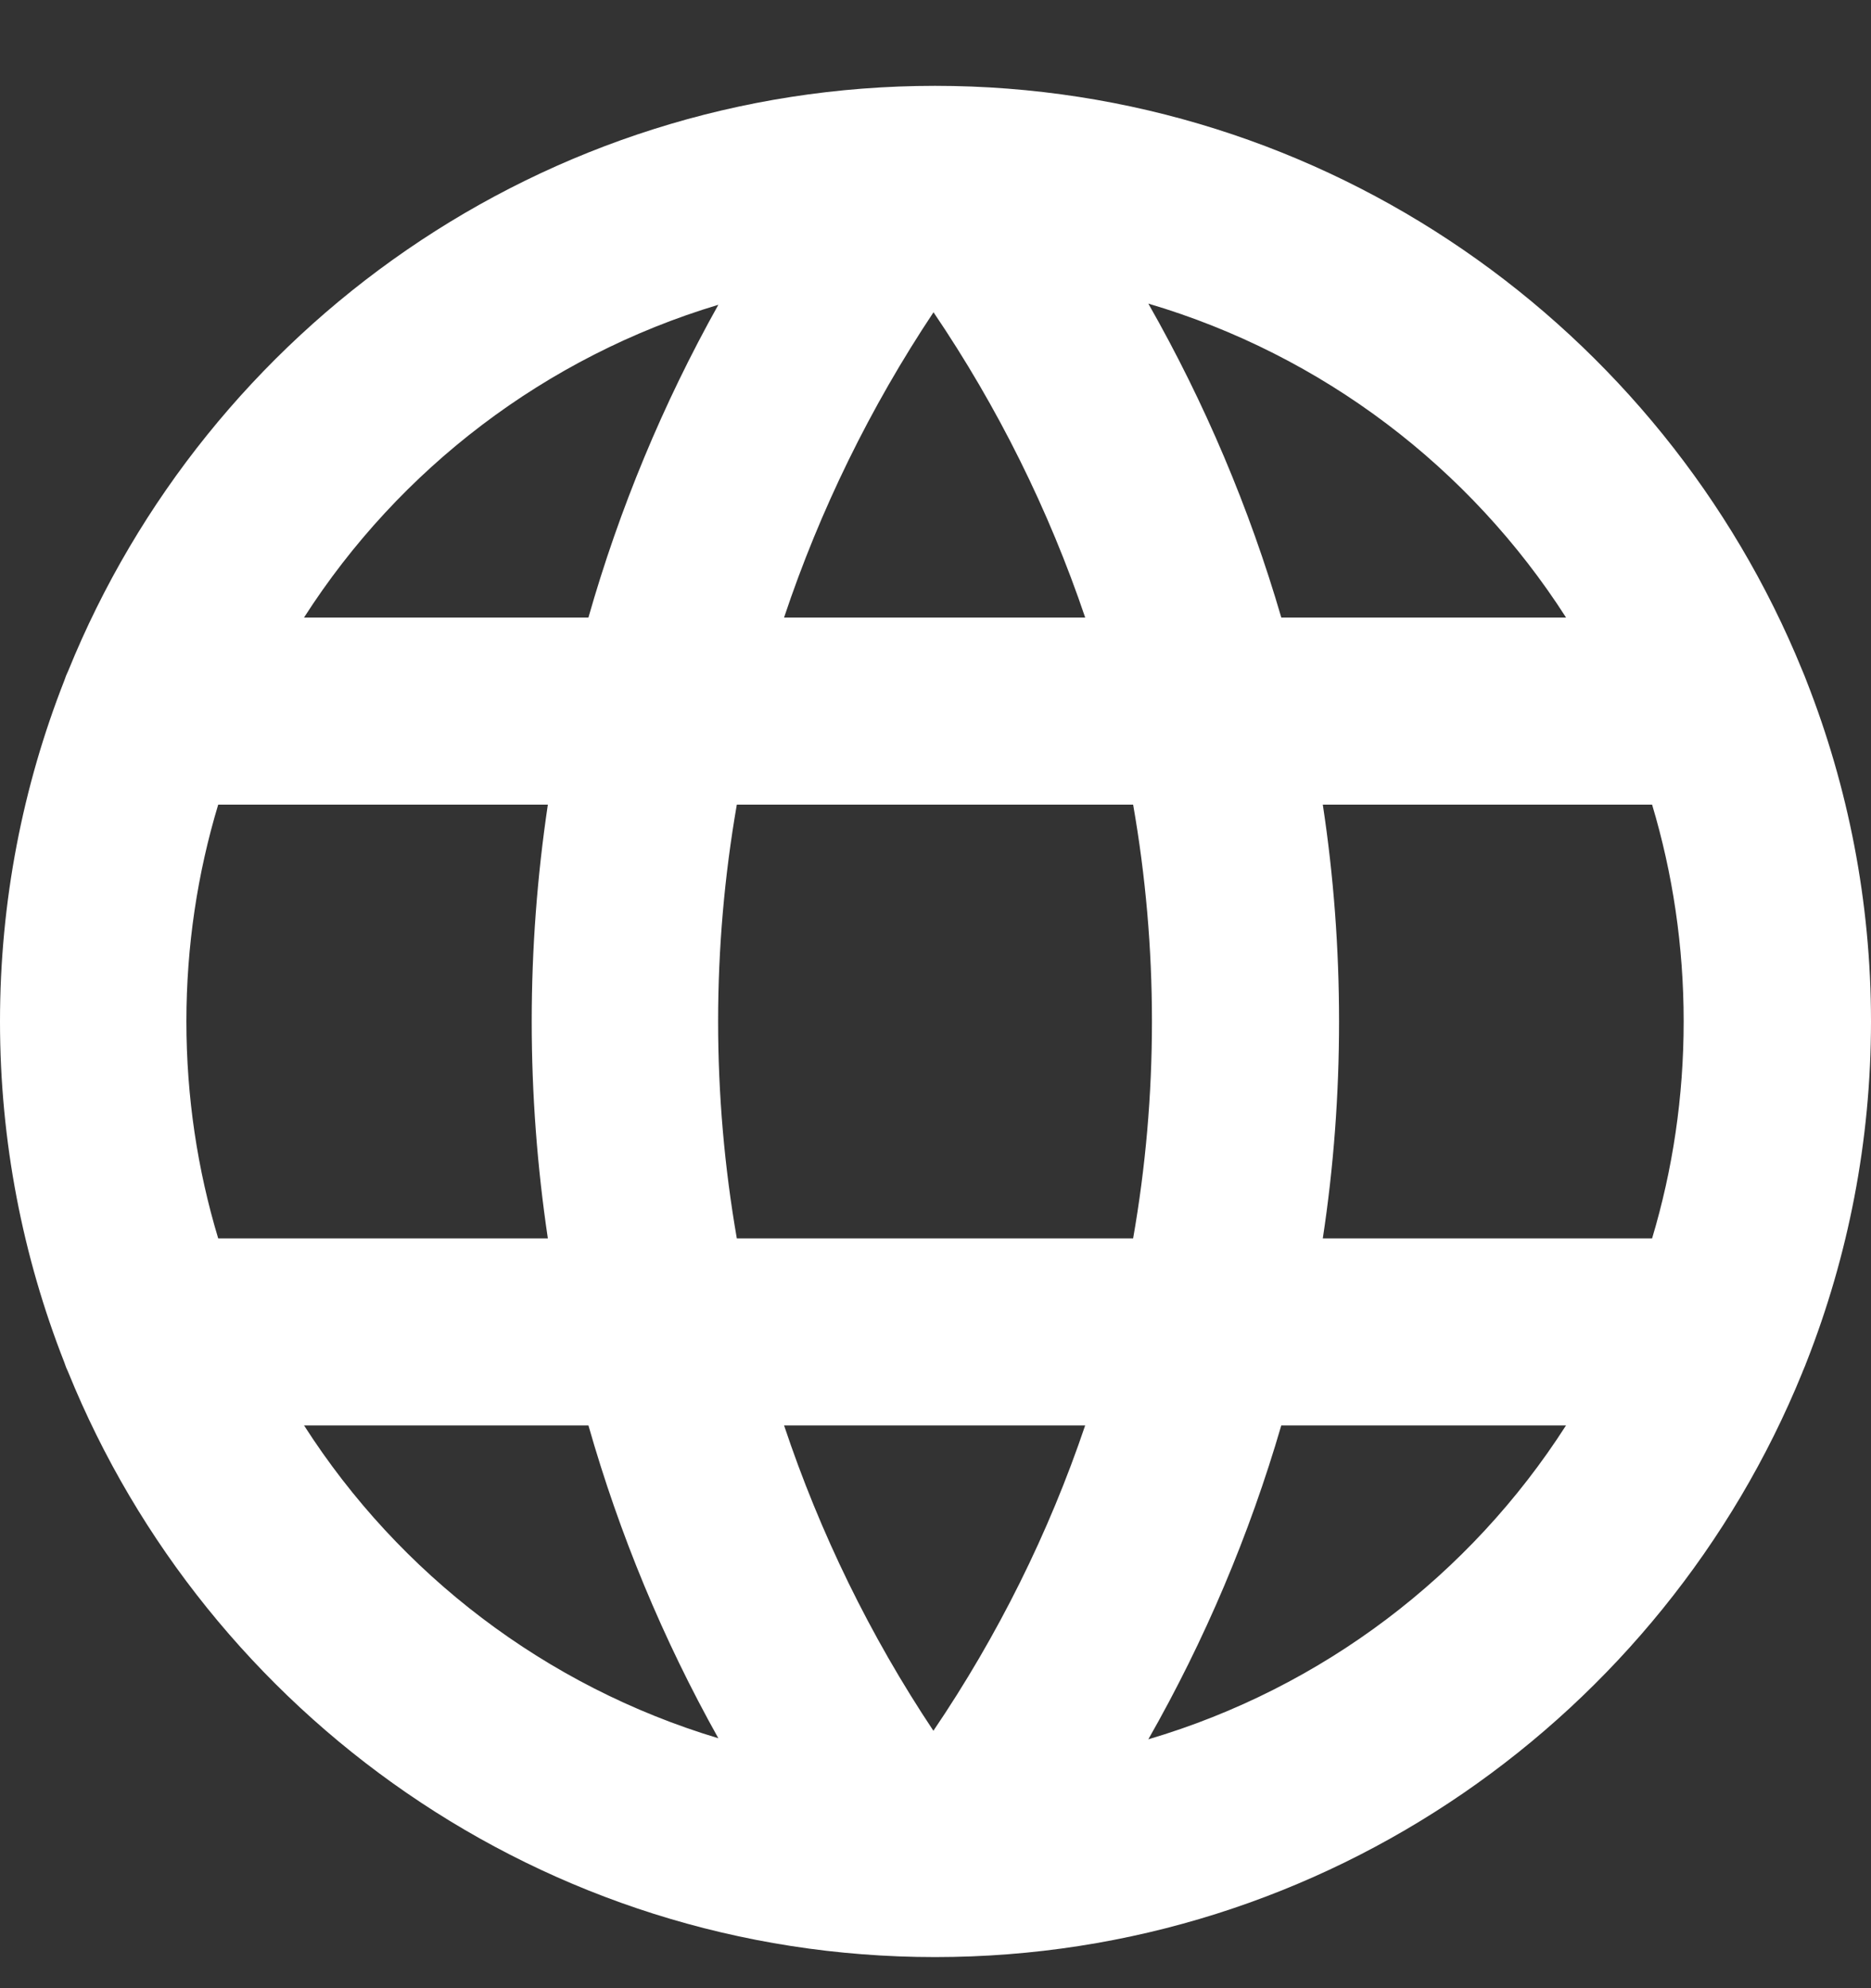 <svg width="16" height="17" viewBox="0 0 16 17" fill="none" xmlns="http://www.w3.org/2000/svg">
<rect x="0" y="0" width="16" height="17" fill="#333333" stroke="none"/>
<path d="M7.996 0.734C4.646 0.734 1.771 2.807 0.583 5.737C0.57 5.763 0.559 5.791 0.55 5.819C0.195 6.723 0 7.706 0 8.734C0 9.762 0.195 10.745 0.55 11.649C0.559 11.678 0.57 11.705 0.583 11.732C1.771 14.661 4.646 16.734 7.996 16.734C11.343 16.734 14.219 14.665 15.411 11.74C15.413 11.735 15.415 11.73 15.417 11.724C15.421 11.713 15.427 11.703 15.431 11.691C15.435 11.682 15.439 11.673 15.442 11.663C15.445 11.657 15.447 11.65 15.45 11.643C15.804 10.741 16 9.76 16 8.734C16 7.709 15.804 6.728 15.45 5.826C15.447 5.819 15.445 5.812 15.442 5.805C15.438 5.796 15.435 5.787 15.431 5.777C15.425 5.761 15.418 5.745 15.411 5.729C14.219 2.804 11.343 0.734 7.996 0.734ZM9.82 2.596C11.311 3.036 12.573 4.001 13.392 5.28H10.957C10.685 4.347 10.304 3.446 9.82 2.596ZM6.143 2.606C5.669 3.453 5.297 4.35 5.032 5.28H2.6C3.414 4.01 4.665 3.05 6.143 2.606ZM7.983 2.67C8.534 3.483 8.969 4.361 9.28 5.28H6.705C7.012 4.361 7.442 3.483 7.983 2.67ZM1.866 6.88H4.685C4.594 7.491 4.547 8.111 4.547 8.734C4.547 9.358 4.594 9.978 4.685 10.589H1.866C1.689 10.002 1.594 9.38 1.594 8.734C1.594 8.089 1.689 7.467 1.866 6.88ZM6.301 6.88H9.69C9.797 7.49 9.851 8.11 9.851 8.734C9.851 9.359 9.797 9.979 9.69 10.589H6.301C6.195 9.98 6.141 9.359 6.141 8.734C6.141 8.11 6.195 7.489 6.301 6.88ZM11.312 6.88H14.128C14.304 7.467 14.398 8.089 14.398 8.734C14.398 9.38 14.304 10.002 14.128 10.589H11.312C11.405 9.978 11.451 9.358 11.451 8.734C11.451 8.111 11.405 7.491 11.312 6.88ZM2.6 12.188H5.032C5.297 13.118 5.669 14.016 6.143 14.863C4.665 14.419 3.414 13.459 2.6 12.188ZM6.705 12.188H9.28C8.969 13.108 8.533 13.986 7.982 14.799C7.44 13.986 7.012 13.107 6.705 12.188ZM10.957 12.188H13.392C12.573 13.467 11.311 14.432 9.82 14.872C10.304 14.023 10.685 13.122 10.957 12.188Z" fill="white"/>
</svg>
